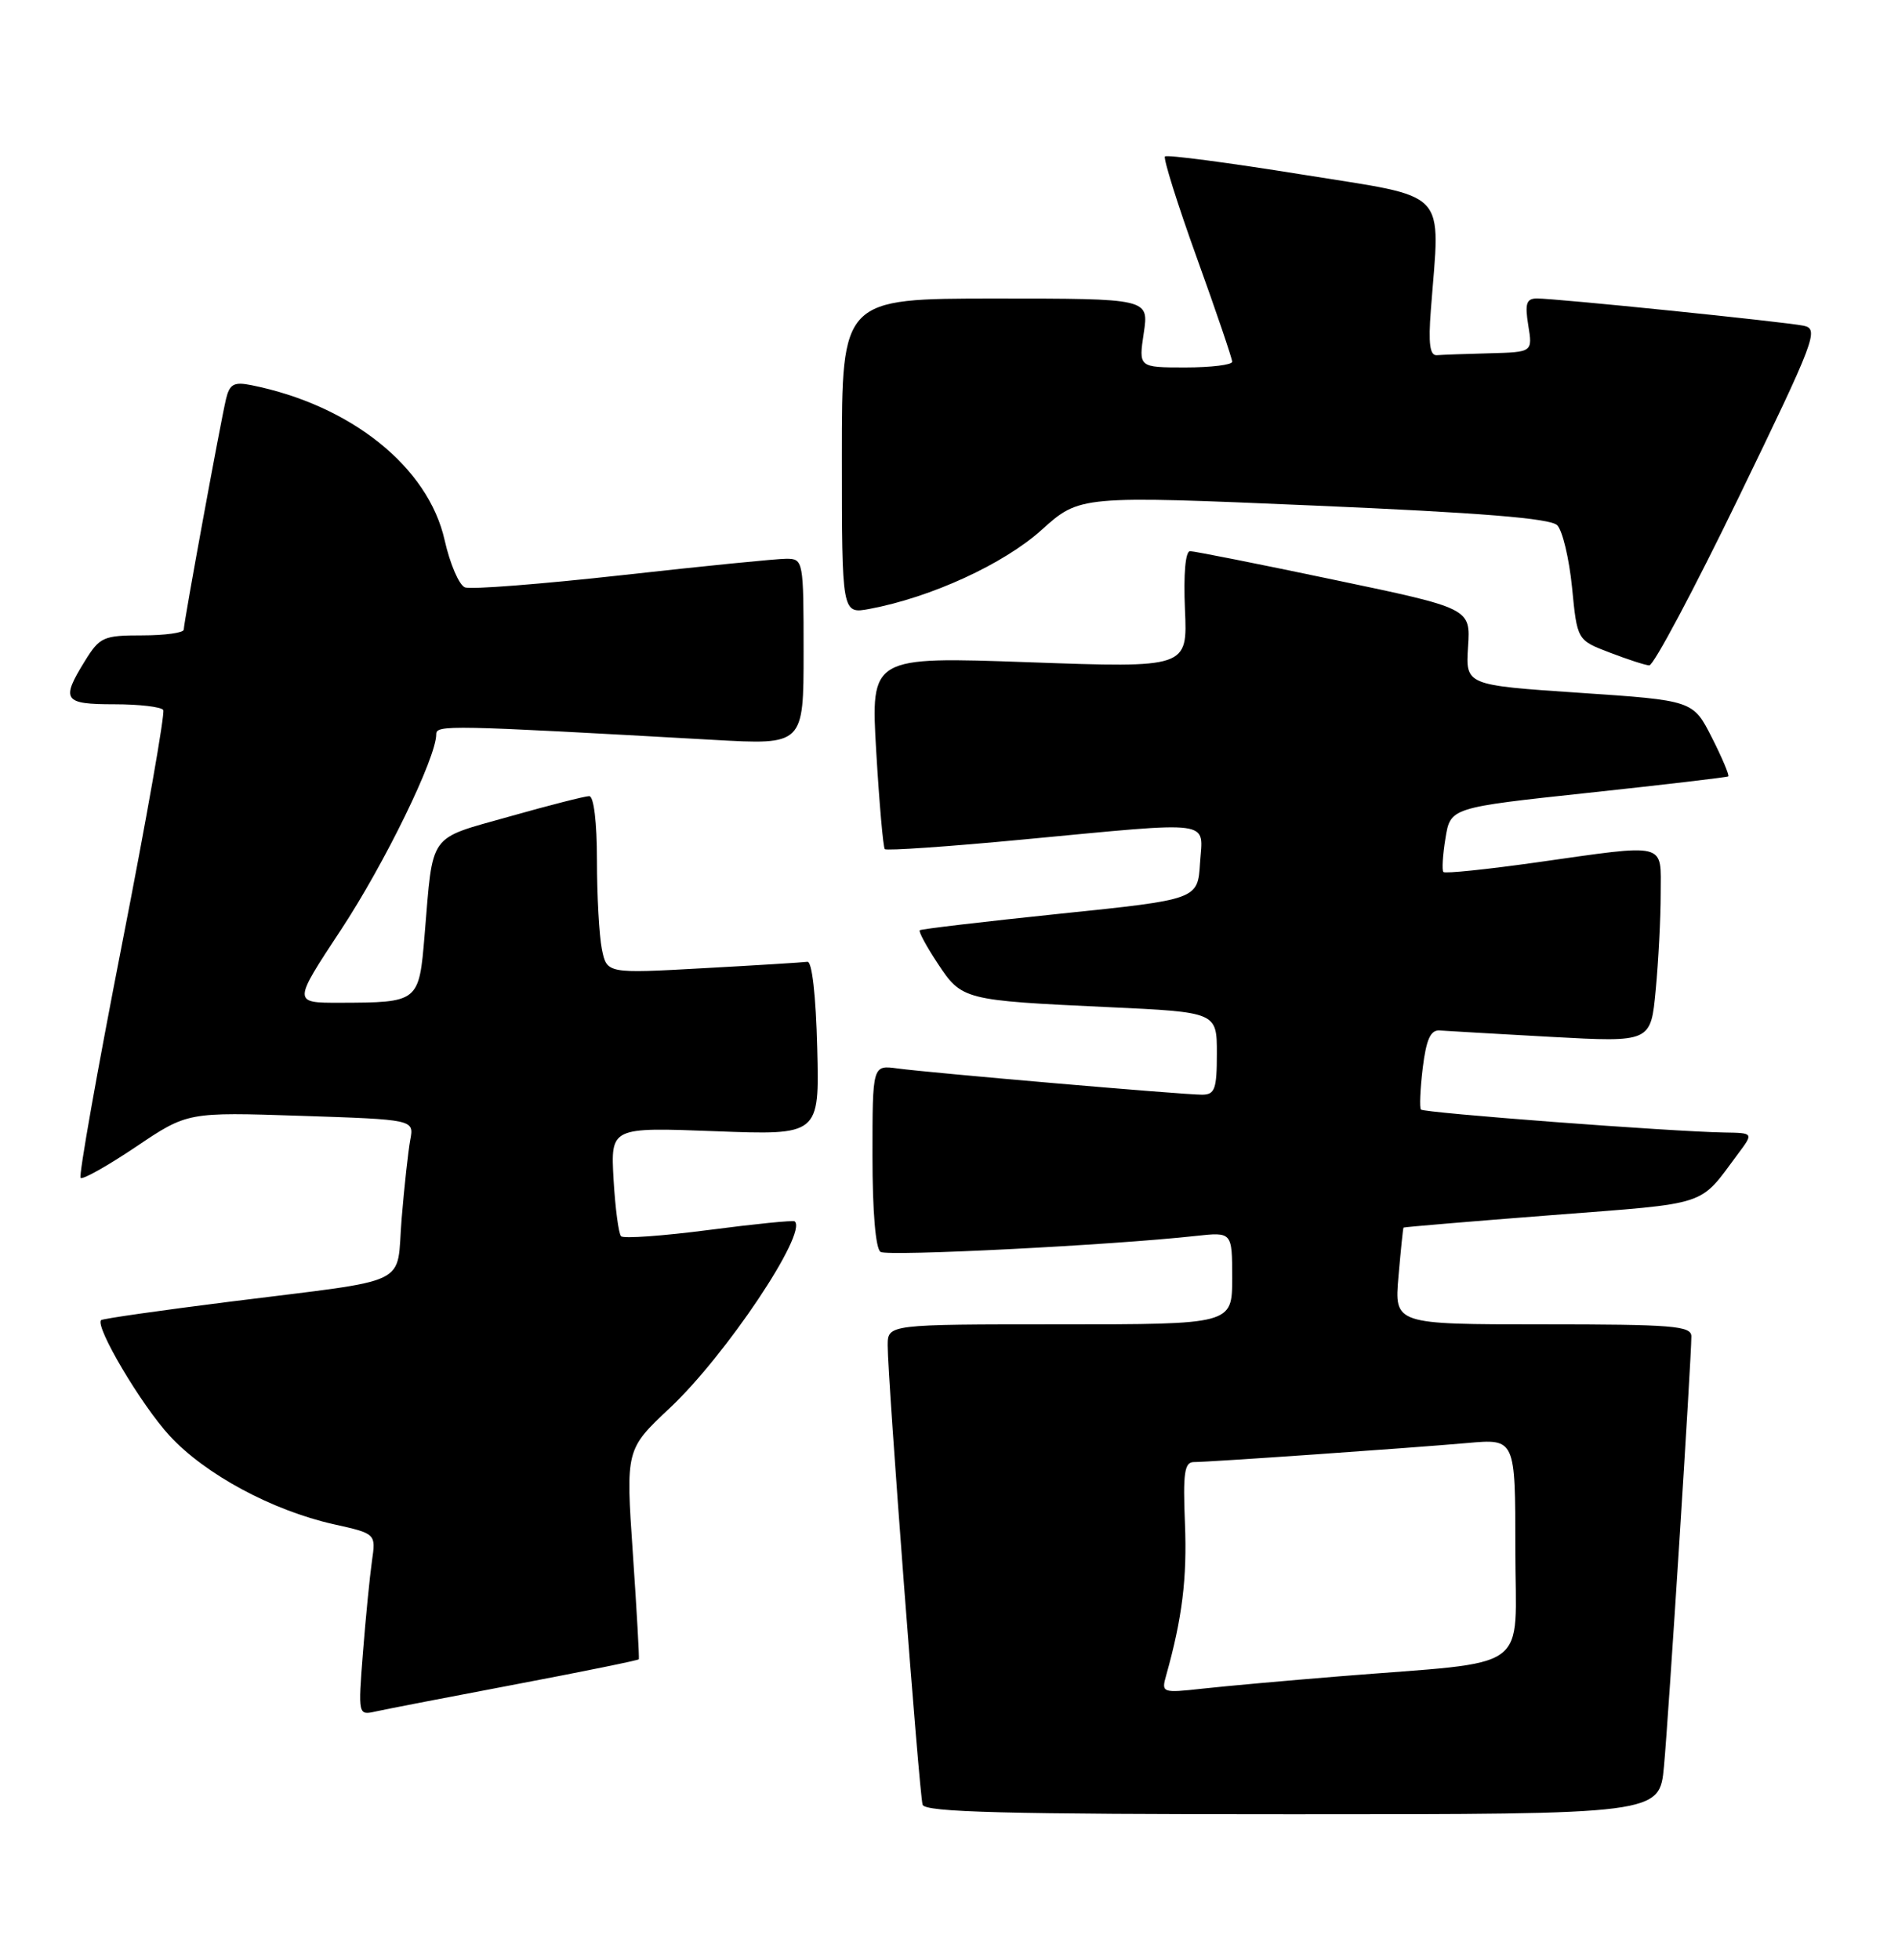 <?xml version="1.0" encoding="UTF-8" standalone="no"?>
<!DOCTYPE svg PUBLIC "-//W3C//DTD SVG 1.1//EN" "http://www.w3.org/Graphics/SVG/1.1/DTD/svg11.dtd" >
<svg xmlns="http://www.w3.org/2000/svg" xmlns:xlink="http://www.w3.org/1999/xlink" version="1.1" viewBox="0 0 248 256">
 <g >
 <path fill="currentColor"
d=" M 217.42 230.75 C 218.01 224.46 221.00 177.50 221.00 174.57 C 221.00 173.20 218.56 173.00 201.59 173.00 C 182.19 173.00 182.19 173.00 182.73 166.75 C 183.03 163.31 183.32 160.44 183.39 160.36 C 183.45 160.29 192.19 159.55 202.80 158.73 C 223.61 157.12 221.92 157.67 227.08 150.75 C 229.14 148.00 229.14 148.00 225.32 147.94 C 218.33 147.82 186.04 145.38 185.66 144.94 C 185.46 144.70 185.57 142.25 185.90 139.50 C 186.36 135.78 186.92 134.53 188.10 134.61 C 188.98 134.68 195.54 135.05 202.69 135.45 C 215.70 136.16 215.70 136.16 216.34 129.33 C 216.70 125.57 216.99 119.91 216.99 116.75 C 217.00 109.94 218.07 110.21 200.74 112.66 C 194.28 113.57 188.81 114.14 188.60 113.91 C 188.39 113.68 188.51 111.70 188.87 109.50 C 189.52 105.50 189.52 105.50 207.51 103.57 C 217.41 102.51 225.64 101.54 225.82 101.42 C 225.99 101.30 225.03 99.01 223.68 96.35 C 221.22 91.50 221.22 91.50 206.36 90.50 C 191.50 89.50 191.50 89.50 191.82 84.49 C 192.15 79.47 192.15 79.47 174.32 75.74 C 164.52 73.68 156.05 72.00 155.50 72.00 C 154.89 72.00 154.63 74.98 154.83 79.62 C 155.17 87.25 155.17 87.25 134.47 86.51 C 113.77 85.77 113.77 85.77 114.49 98.14 C 114.89 104.94 115.40 110.69 115.61 110.92 C 115.83 111.15 123.99 110.59 133.75 109.66 C 159.00 107.28 157.17 107.04 156.80 112.75 C 156.50 117.50 156.50 117.50 138.50 119.36 C 128.60 120.39 120.35 121.36 120.18 121.52 C 120.00 121.68 121.05 123.63 122.52 125.85 C 125.68 130.63 125.89 130.68 144.75 131.56 C 159.00 132.22 159.00 132.22 159.00 137.61 C 159.00 142.29 158.74 143.00 157.05 143.00 C 154.55 143.00 121.54 140.15 117.25 139.57 C 114.00 139.13 114.00 139.13 114.00 151.00 C 114.00 158.31 114.41 163.13 115.06 163.54 C 116.04 164.14 145.20 162.67 156.25 161.45 C 161.00 160.93 161.00 160.93 161.00 166.97 C 161.00 173.00 161.00 173.00 138.50 173.00 C 116.00 173.00 116.00 173.00 115.99 175.75 C 115.98 180.00 120.11 234.34 120.55 235.75 C 120.85 236.73 131.40 237.00 168.89 237.00 C 216.84 237.00 216.84 237.00 217.42 230.75 Z  M 67.42 220.02 C 76.17 218.36 83.40 216.89 83.47 216.75 C 83.55 216.61 83.20 210.39 82.69 202.92 C 81.76 189.34 81.76 189.34 87.53 183.92 C 94.83 177.07 105.55 161.05 103.84 159.55 C 103.65 159.38 98.61 159.89 92.63 160.67 C 86.64 161.45 81.48 161.82 81.15 161.49 C 80.83 161.16 80.39 157.82 80.17 154.07 C 79.79 147.25 79.79 147.25 93.43 147.77 C 107.07 148.29 107.07 148.29 106.78 136.89 C 106.61 130.03 106.10 125.56 105.50 125.64 C 104.95 125.72 98.83 126.10 91.89 126.48 C 79.29 127.18 79.29 127.18 78.64 123.97 C 78.29 122.20 78.00 116.98 78.00 112.37 C 78.00 107.42 77.59 104.00 76.99 104.00 C 76.44 104.00 71.73 105.20 66.54 106.67 C 55.84 109.69 56.61 108.62 55.48 122.15 C 54.75 130.94 54.72 130.96 44.38 130.99 C 38.26 131.00 38.26 131.00 44.56 121.45 C 50.28 112.77 57.00 98.98 57.00 95.92 C 57.00 94.67 58.48 94.70 93.25 96.65 C 105.00 97.31 105.00 97.31 105.00 85.15 C 105.00 73.22 104.96 73.00 102.75 72.99 C 101.51 72.99 91.87 73.95 81.32 75.13 C 70.76 76.30 61.51 77.03 60.75 76.73 C 59.99 76.44 58.80 73.67 58.10 70.57 C 55.96 61.01 45.87 52.92 32.82 50.31 C 30.56 49.86 30.00 50.17 29.53 52.13 C 28.80 55.22 24.02 81.27 24.01 82.25 C 24.00 82.66 21.56 83.00 18.58 83.00 C 13.51 83.00 13.03 83.21 11.08 86.37 C 7.93 91.46 8.30 92.00 14.94 92.00 C 18.21 92.00 21.08 92.34 21.33 92.75 C 21.58 93.16 19.15 106.98 15.92 123.45 C 12.70 139.91 10.27 153.61 10.53 153.87 C 10.80 154.13 14.05 152.30 17.76 149.81 C 24.50 145.27 24.50 145.27 39.30 145.76 C 54.10 146.25 54.10 146.25 53.61 148.88 C 53.34 150.32 52.83 154.96 52.48 159.19 C 51.73 168.21 54.26 166.99 30.03 170.04 C 20.97 171.18 13.40 172.26 13.21 172.45 C 12.38 173.28 18.47 183.56 22.17 187.56 C 26.80 192.59 35.56 197.31 43.59 199.11 C 49.12 200.34 49.12 200.34 48.60 203.92 C 48.32 205.89 47.79 211.23 47.43 215.80 C 46.78 224.09 46.78 224.09 49.14 223.56 C 50.44 223.27 58.66 221.68 67.42 220.02 Z  M 227.17 65.00 C 237.20 44.32 237.71 42.97 235.67 42.55 C 233.13 42.03 203.29 38.98 200.81 38.99 C 199.44 39.00 199.23 39.66 199.69 42.50 C 200.26 46.00 200.26 46.00 194.63 46.15 C 191.53 46.23 188.44 46.34 187.75 46.40 C 186.83 46.47 186.62 44.91 186.96 40.50 C 188.18 24.43 189.62 25.94 170.09 22.79 C 160.51 21.25 152.47 20.19 152.22 20.44 C 151.98 20.69 153.85 26.66 156.39 33.70 C 158.93 40.74 161.00 46.84 161.00 47.25 C 161.00 47.66 158.25 48.00 154.89 48.00 C 148.77 48.00 148.77 48.00 149.45 43.50 C 150.12 39.00 150.12 39.00 130.06 39.00 C 110.00 39.00 110.00 39.00 110.00 59.61 C 110.00 80.22 110.00 80.22 113.63 79.54 C 121.67 78.03 131.13 73.69 136.08 69.24 C 141.09 64.73 141.09 64.73 171.65 66.04 C 193.41 66.97 202.57 67.71 203.47 68.61 C 204.16 69.30 205.03 72.96 205.41 76.74 C 206.08 83.62 206.08 83.62 210.29 85.23 C 212.61 86.12 214.95 86.89 215.50 86.92 C 216.05 86.96 221.30 77.10 227.17 65.00 Z  M 152.38 218.84 C 154.47 211.39 155.12 206.18 154.83 199.02 C 154.56 192.41 154.76 190.99 156.00 190.99 C 158.06 190.99 184.08 189.17 191.75 188.50 C 198.00 187.94 198.00 187.94 198.00 202.36 C 198.00 218.79 200.61 216.90 175.00 218.98 C 168.12 219.54 160.07 220.26 157.11 220.59 C 151.83 221.17 151.73 221.13 152.38 218.84 Z "/>
</g>
</svg>